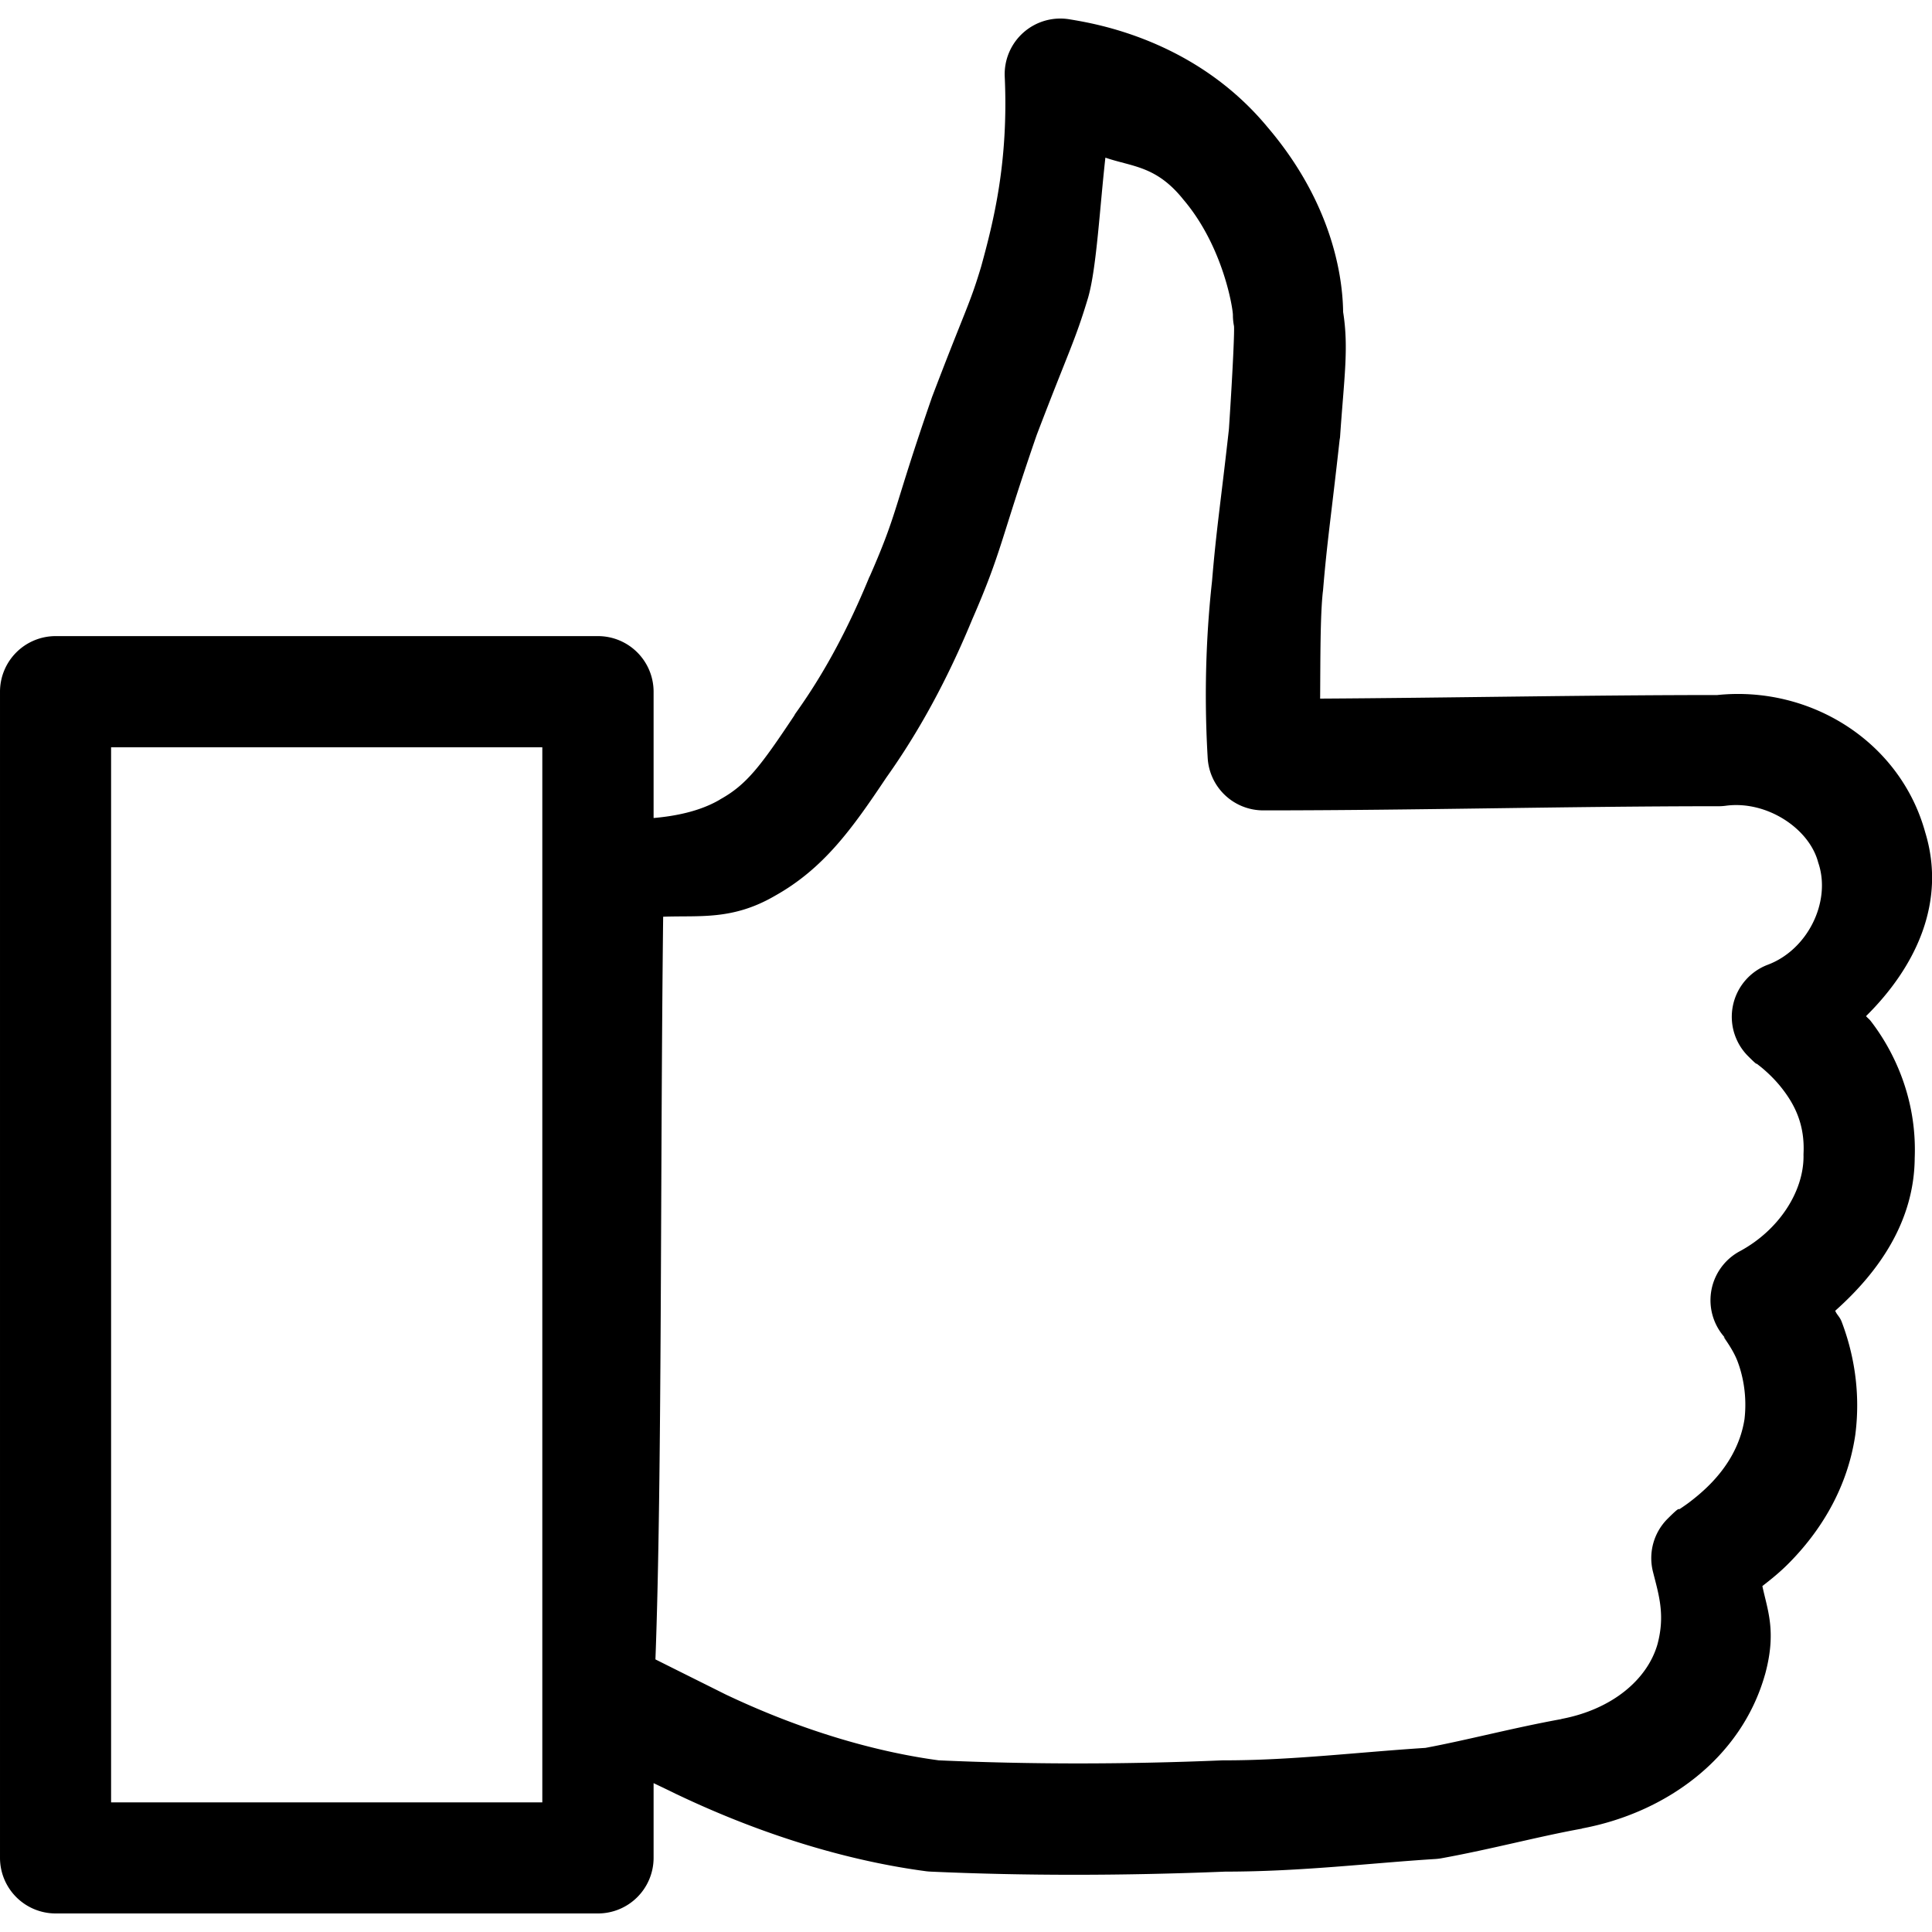 <svg xmlns="http://www.w3.org/2000/svg" xmlns:xlink="http://www.w3.org/1999/xlink" xmlns:serif="http://www.serif.com/" viewBox="0 0 20 20" xml:space="preserve"><path d="m 11.072,0.2 a 0.576,0.576 0 0 0 -0.671,0.594 C 10.441,1.675 10.286,2.289 10.157,2.759 10.036,3.162 10,3.187 9.65,4.106 a 0.576,0.576 0 0 0 -0.006,0.017 C 9.244,5.278 9.3,5.29 9.005,5.963 a 0.576,0.576 0 0 0 -0.006,0.011 C 8.711,6.675 8.432,7.11 8.231,7.391 a 0.576,0.576 0 0 0 -0.009,0.017 C 7.876,7.927 7.731,8.122 7.457,8.274 a 0.576,0.576 0 0 0 -0.009,0.006 C 7.242,8.4 6.987,8.449 6.766,8.468 V 7.161 A 0.576,0.576 0 0 0 6.191,6.585 H 0.575 A 0.576,0.576 0 0 0 3.2429703e-5,7.161 V 19.233 A 0.576,0.576 0 0 0 0.575,19.808 H 6.191 a 0.576,0.576 0 0 0 0.575,-0.575 v -0.774 c 0.077,0.037 0.16,0.076 0.232,0.112 a 0.576,0.576 0 0 0 0.009,0.004 c 0.974,0.464 1.862,0.701 2.58,0.796 a 0.576,0.576 0 0 0 0.049,0.004 c 0.973,0.044 1.99,0.043 3.047,0 0.789,0 1.505,-0.089 2.181,-0.131 a 0.576,0.576 0 0 0 0.067,-0.009 c 0.515,-0.094 0.996,-0.224 1.445,-0.305 a 0.576,0.576 0 0 0 0.002,-0.002 c 0.873,-0.164 1.647,-0.729 1.892,-1.589 a 0.576,0.576 0 0 0 0.002,-0.006 c 0.121,-0.445 0.025,-0.663 -0.028,-0.914 0.088,-0.069 0.182,-0.142 0.29,-0.253 0.274,-0.281 0.582,-0.715 0.671,-1.306 a 0.576,0.576 0 0 0 0.002,-0.015 c 0.058,-0.461 -0.028,-0.862 -0.142,-1.162 -0.021,-0.054 -0.048,-0.069 -0.067,-0.114 0.464,-0.413 0.818,-0.936 0.823,-1.581 0.024,-0.611 -0.213,-1.105 -0.455,-1.418 -0.017,-0.022 -0.031,-0.03 -0.049,-0.051 0.513,-0.507 0.834,-1.178 0.613,-1.902 -0.259,-0.942 -1.191,-1.522 -2.153,-1.422 -1.379,3.893e-4 -2.748,0.029 -4.111,0.037 0.003,-0.409 5.48e-4,-0.858 0.028,-1.105 a 0.576,0.576 0 0 0 0.002,-0.015 c 0.042,-0.509 0.084,-0.766 0.172,-1.561 a 0.576,0.576 0 0 0 0.004,-0.024 c 0.041,-0.607 0.092,-0.921 0.032,-1.297 C 13.898,2.774 13.742,2.044 13.122,1.317 12.368,0.406 11.324,0.242 11.072,0.2 Z m 0.371,1.432 c 0.277,0.095 0.52,0.084 0.796,0.42 a 0.576,0.576 0 0 0 0.007,0.009 c 0.415,0.484 0.517,1.13 0.517,1.201 a 0.576,0.576 0 0 0 0.011,0.112 c 0.006,0.03 -0.009,0.411 -0.051,1.049 -0.001,0.016 -7.41e-4,0.01 -0.002,0.026 -0.084,0.752 -0.13,1.034 -0.174,1.566 -0.046,0.418 -0.091,1.055 -0.045,1.832 a 0.576,0.576 0 0 0 0.573,0.542 c 1.586,0 3.162,-0.043 4.727,-0.043 a 0.576,0.576 0 0 0 0.071,-0.006 c 0.419,-0.052 0.855,0.236 0.948,0.585 a 0.576,0.576 0 0 0 0.007,0.022 c 0.124,0.395 -0.116,0.885 -0.528,1.04 a 0.576,0.576 0 0 0 -0.204,0.946 c 0.108,0.108 0.077,0.068 0.097,0.084 0.02,0.016 0.044,0.034 0.071,0.058 0.055,0.048 0.123,0.114 0.187,0.197 0.128,0.165 0.234,0.371 0.219,0.671 a 0.576,0.576 0 0 0 0,0.028 c 0,0.366 -0.255,0.764 -0.66,0.982 a 0.576,0.576 0 0 0 -0.135,0.914 c -0.092,-0.092 0.05,0.063 0.111,0.223 0.06,0.158 0.1,0.367 0.073,0.601 -0.044,0.281 -0.19,0.503 -0.352,0.669 -0.082,0.084 -0.164,0.15 -0.229,0.199 -0.033,0.024 -0.061,0.043 -0.086,0.06 -0.025,0.017 0.012,-0.038 -0.129,0.103 a 0.576,0.576 0 0 0 -0.152,0.547 c 0.06,0.239 0.129,0.446 0.047,0.753 -0.105,0.364 -0.467,0.672 -0.991,0.772 h -0.002 l -0.002,0.002 c -0.501,0.091 -0.969,0.216 -1.407,0.298 -0.711,0.046 -1.388,0.129 -2.076,0.129 a 0.576,0.576 0 0 0 -0.024,0 c -1.024,0.043 -2.002,0.042 -2.938,0 C 9.13,18.144 8.365,17.946 7.512,17.541 7.25,17.41 7.016,17.294 6.785,17.178 6.855,15.322 6.834,12.099 6.865,9.49 7.239,9.475 7.58,9.53 8.021,9.274 8.529,8.99 8.823,8.576 9.174,8.051 9.41,7.719 9.741,7.196 10.064,6.413 10.373,5.704 10.352,5.604 10.727,4.517 l 0.006,-0.017 c 0.336,-0.88 0.395,-0.966 0.532,-1.422 a 0.576,0.576 0 0 0 0.004,-0.015 c 0.083,-0.304 0.116,-0.913 0.174,-1.432 z M 1.15,7.736 H 5.614 V 18.658 H 1.15 Z"></path></svg>
